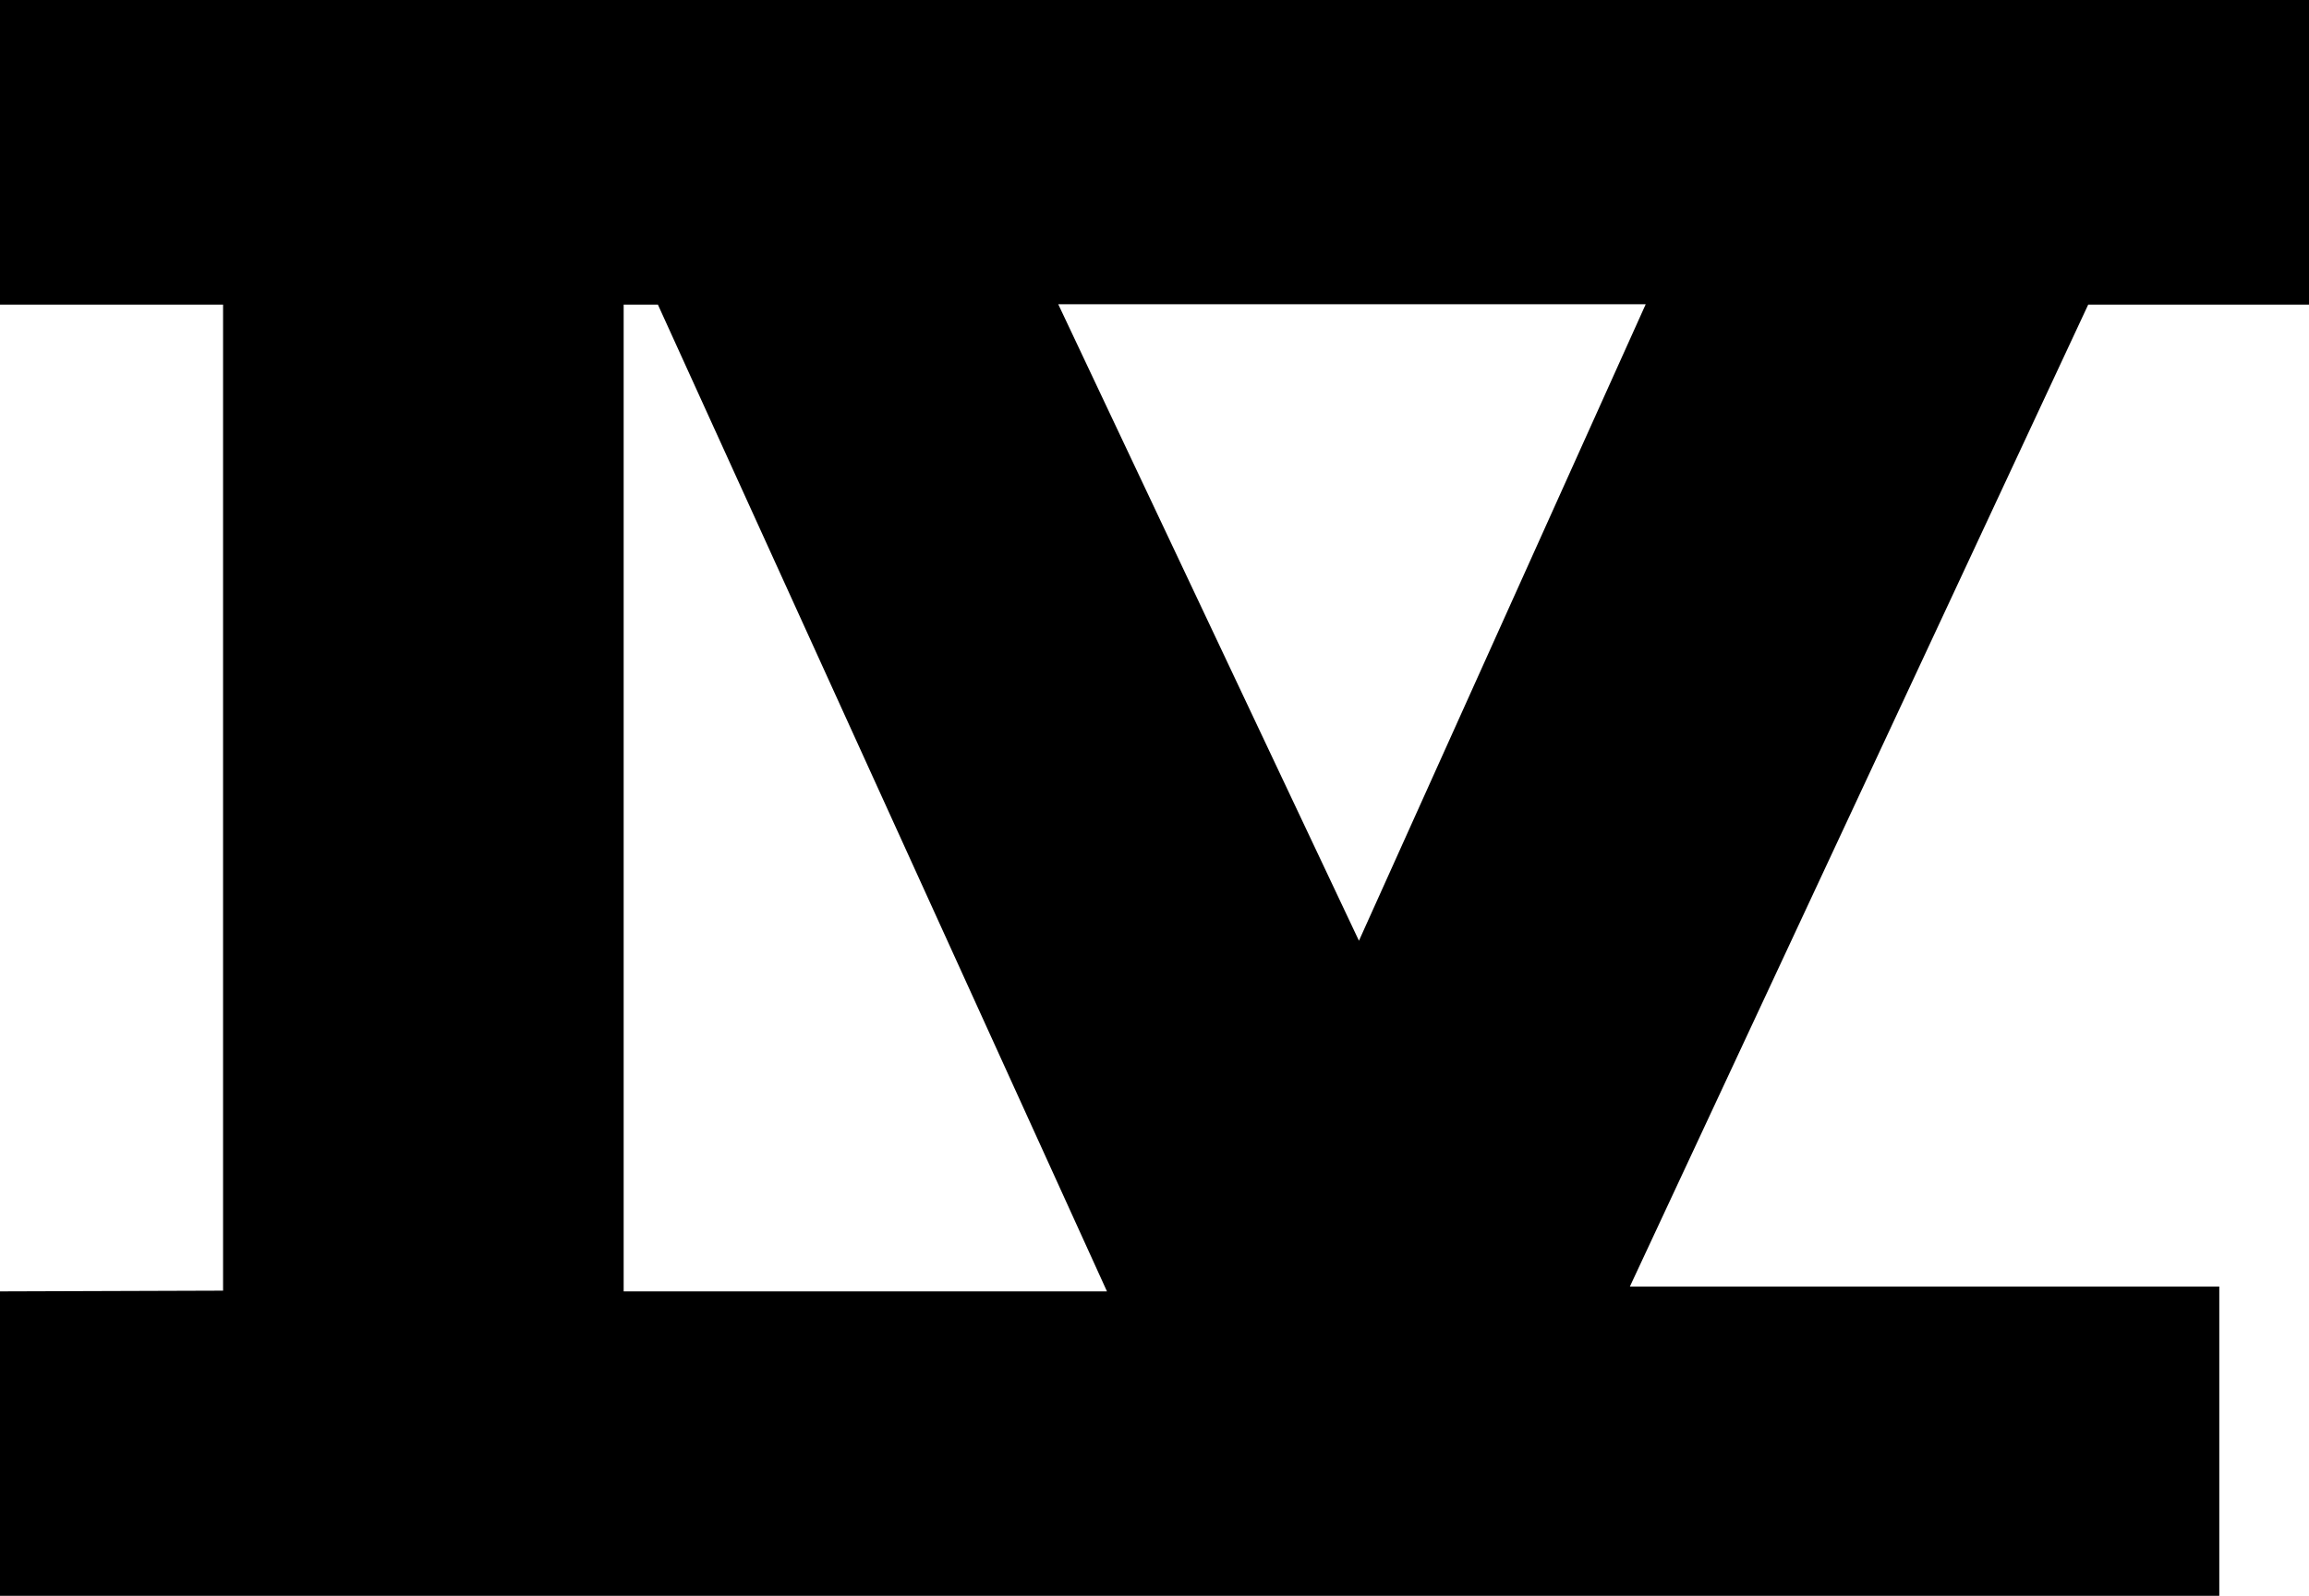 <?xml version="1.0" encoding="UTF-8" standalone="no"?>
<svg
   version="1.1"
   width="545.557"
   height="377.048"
   id="svg1"
   xmlns="http://www.w3.org/2000/svg"
   xmlns:svg="http://www.w3.org/2000/svg">
  <defs
     id="defs1" />
  <path
     d="M 321.084,222.272 388.839,71.887 H 250.039 Z M 155.445,71.973 h -8.09 V 305.119 H 261.549 Z m 229.651,232.002 h 139.264 v 73.073 H 0 v -71.93 l 52.707,-0.173 V 71.973 H 0 V 0 h 545.557 v 71.973 h -52.167 z"
     id="path1" />
</svg>

